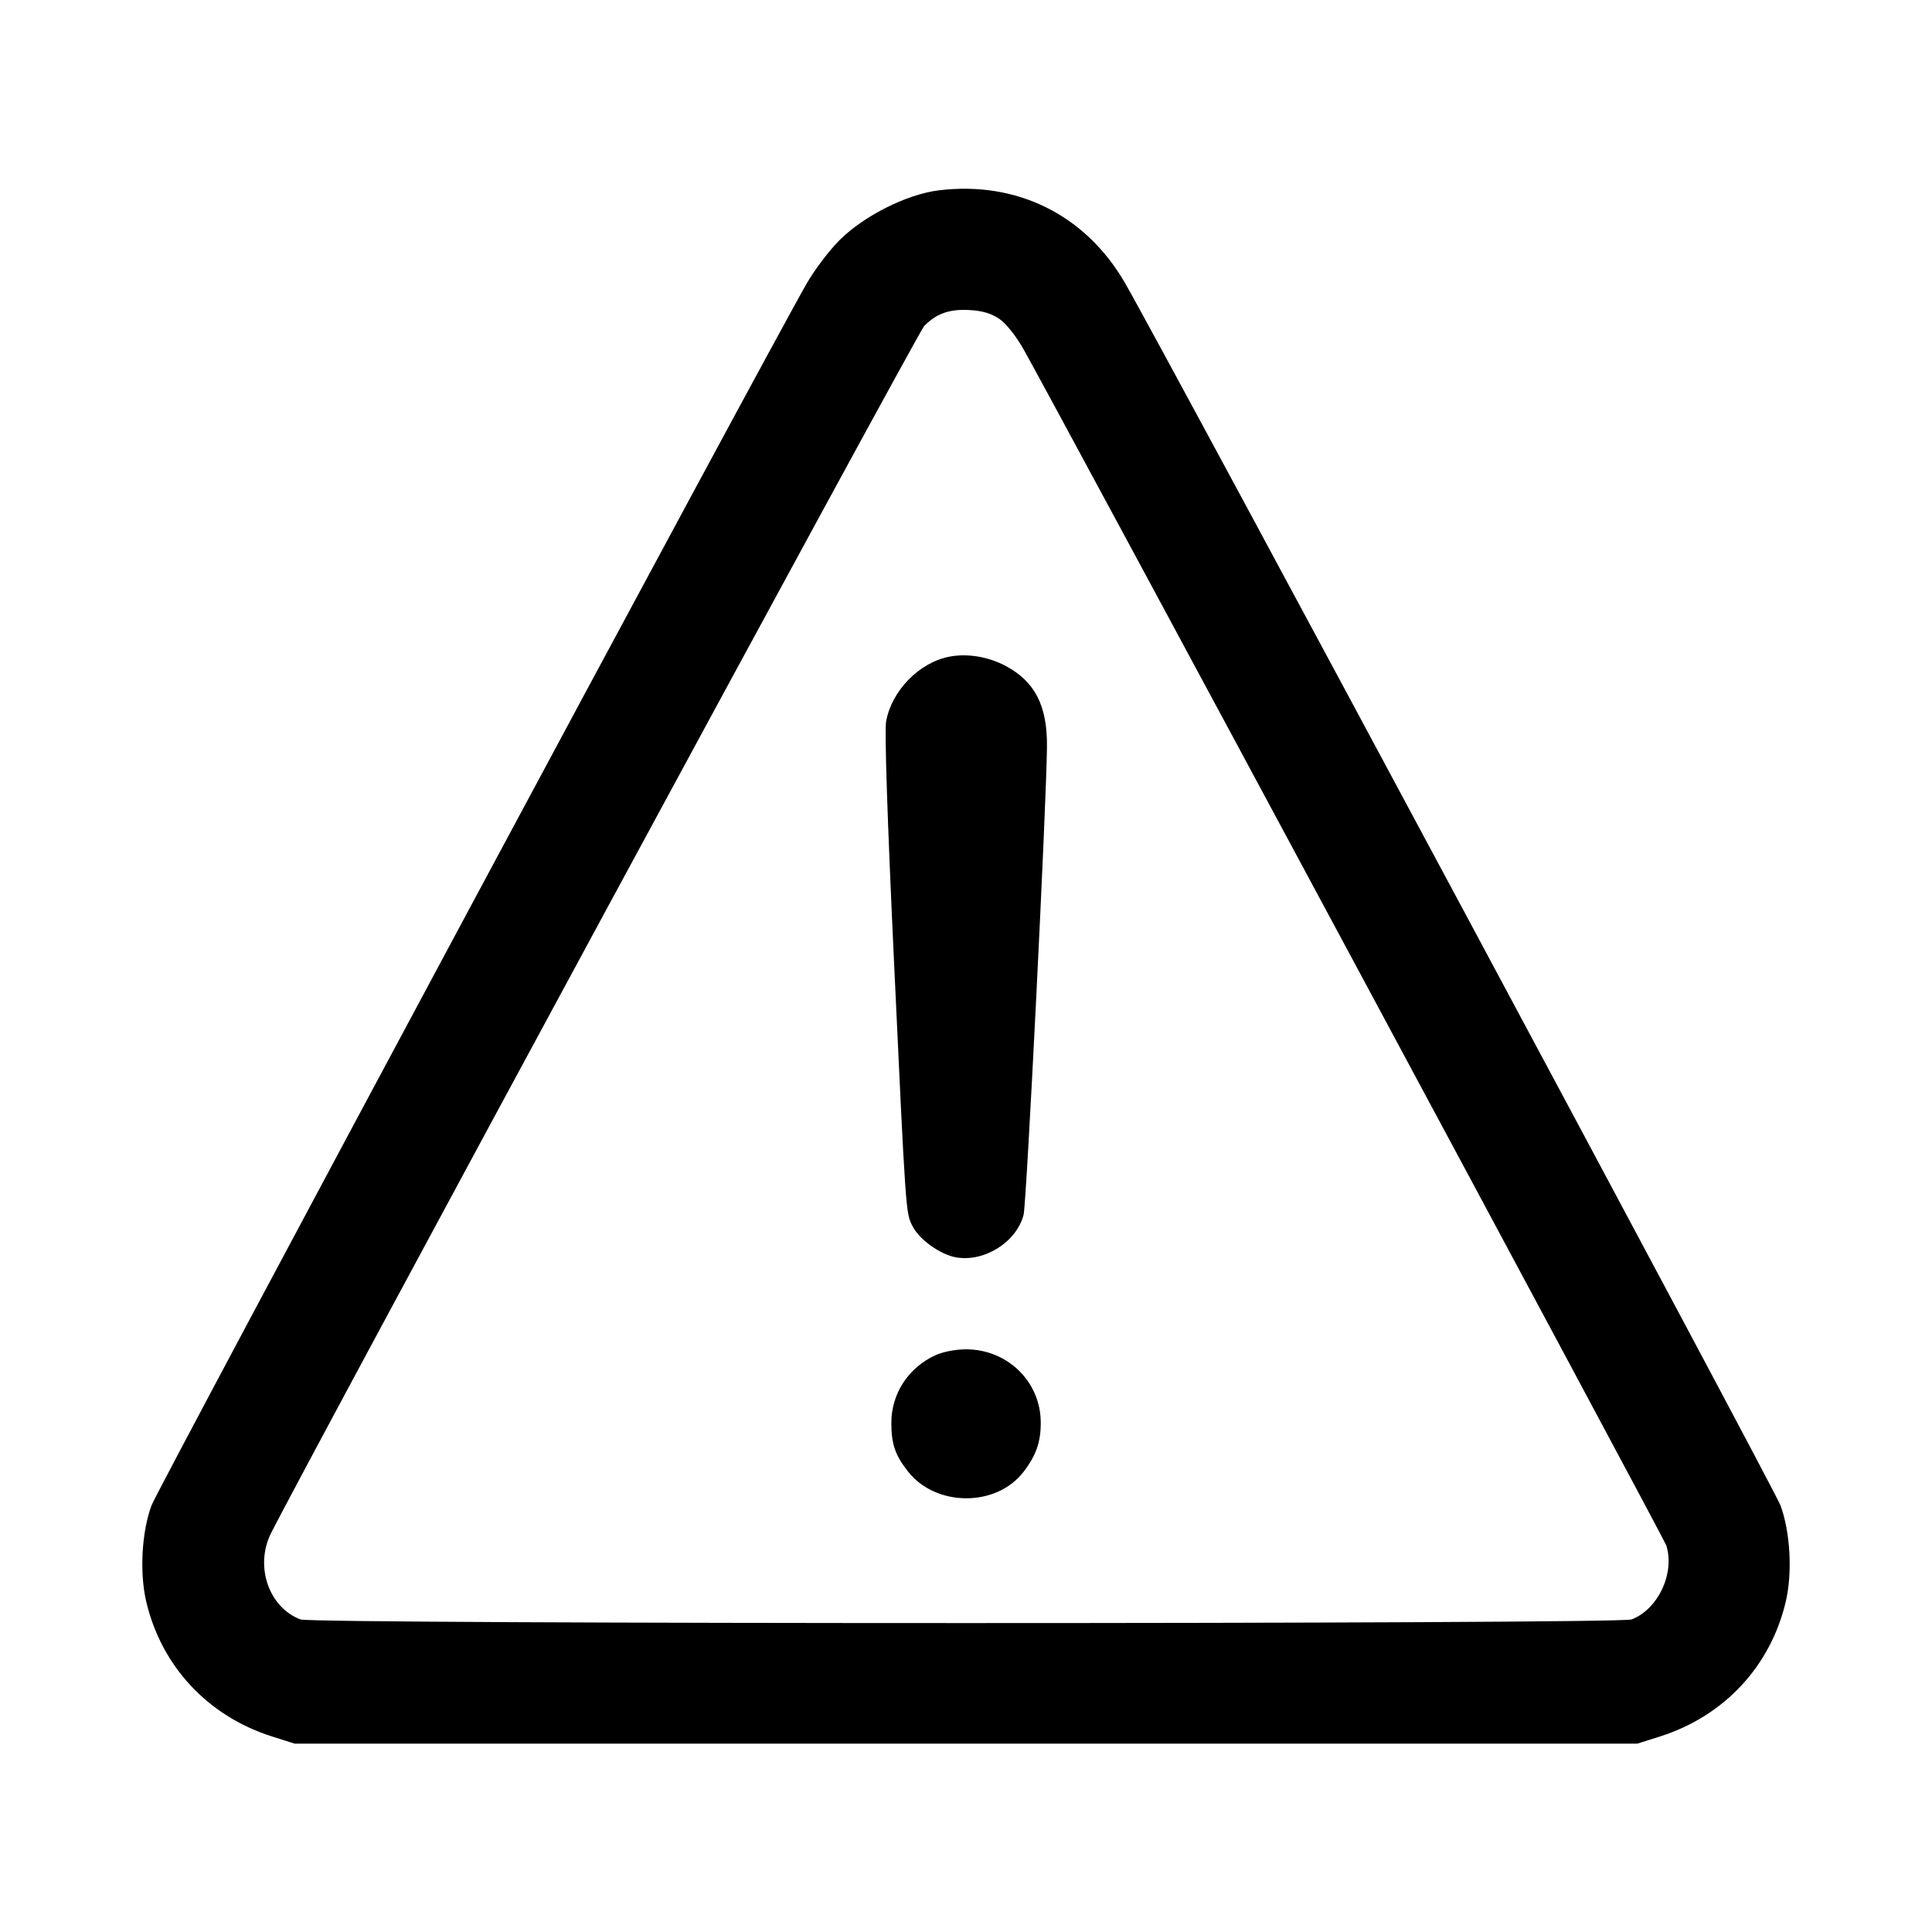 <svg xmlns="http://www.w3.org/2000/svg" width="512" height="512" viewBox="0 0 512 512"><path d="M248.747 50.447 C 240.333 51.486,229.012 57.160,222.545 63.579 C 219.868 66.237,215.972 71.355,213.888 74.952 C 203.900 92.195,41.813 394.464,40.158 398.933 C 37.540 406.006,36.950 416.798,38.760 424.478 C 42.799 441.611,55.121 454.806,72.107 460.187 L 78.080 462.080 256.000 462.080 L 433.920 462.080 439.893 460.187 C 456.879 454.806,469.201 441.611,473.240 424.478 C 475.050 416.798,474.460 406.006,471.842 398.933 C 470.187 394.464,308.100 92.195,298.112 74.952 C 287.671 56.928,269.464 47.890,248.747 50.447 M264.846 84.522 C 266.641 85.752,269.260 89.041,271.262 92.580 C 279.307 106.798,440.996 407.696,441.579 409.533 C 443.915 416.895,439.410 426.503,432.371 429.170 C 428.990 430.451,83.010 430.451,79.629 429.170 C 71.206 425.978,67.466 415.032,71.822 406.320 C 80.866 388.236,243.264 88.077,244.907 86.409 C 248.205 83.061,251.620 81.862,256.987 82.169 C 260.373 82.362,262.719 83.064,264.846 84.522 M251.545 174.031 C 243.574 175.602,236.338 183.013,234.833 191.147 C 234.386 193.567,235.141 216.757,236.876 253.867 C 240.071 322.193,240.019 321.444,241.857 324.998 C 243.711 328.583,249.261 332.521,253.459 333.230 C 260.936 334.493,269.407 329.118,271.265 321.931 C 272.050 318.893,277.332 213.061,277.458 197.827 C 277.548 187.030,274.280 180.640,266.556 176.505 C 261.907 174.015,256.305 173.092,251.545 174.031 M247.893 359.150 C 240.708 362.446,236.195 369.379,236.214 377.093 C 236.228 382.754,237.239 385.680,240.684 390.029 C 248.081 399.368,263.990 399.415,271.189 390.120 C 274.605 385.709,275.857 382.108,275.810 376.831 C 275.713 366.092,266.956 357.584,256.000 357.584 C 253.256 357.584,249.889 358.235,247.893 359.150 " stroke="none" fill-rule="evenodd" fill="black"></path></svg>